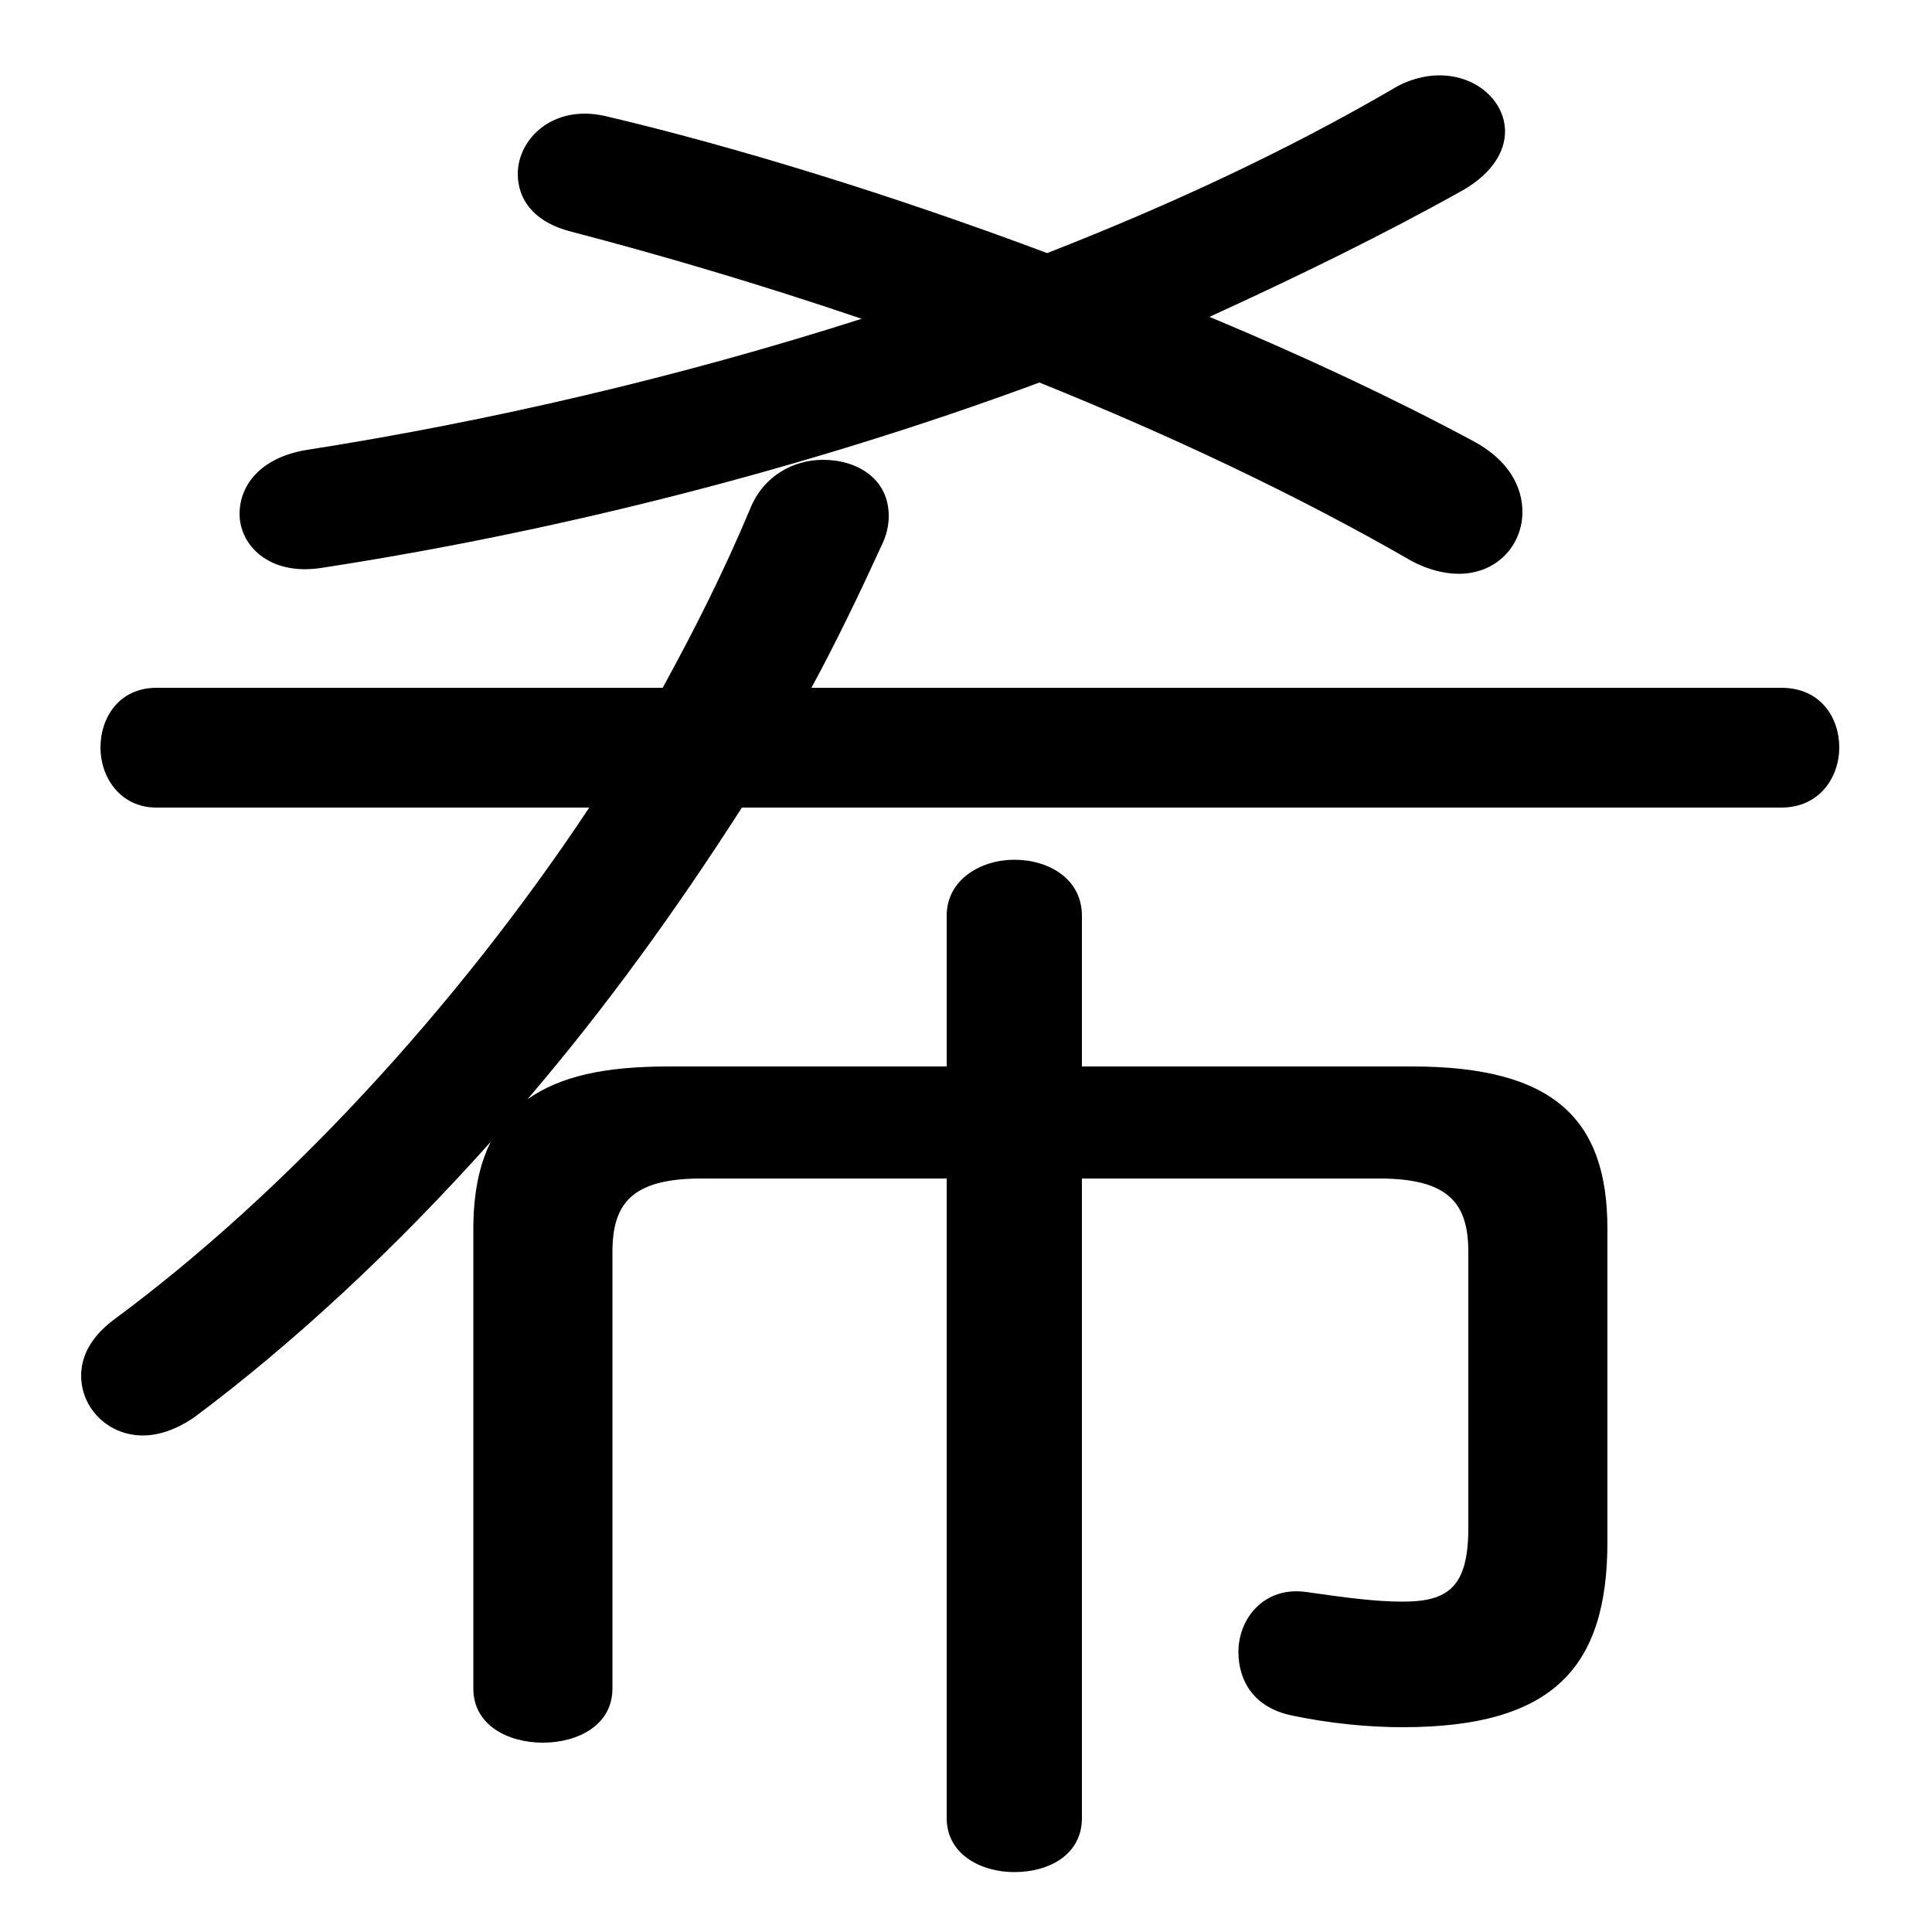 <svg xmlns="http://www.w3.org/2000/svg" viewBox="0 -44.0 50.0 50.0">
    <rect x="0" y="-44.0" width="50.0" height="50.0" fill="#808080" stroke="none"/>
    <g transform="scale(1, -1)">
        <!-- ボディの枠 -->
        <rect x="0" y="-6.0" width="50.0" height="50.0"
            stroke="white" fill="white"/>
        <!-- グリフ座標系の原点 -->
        <circle cx="0" cy="0" r="5" fill="white"/>
        <!-- グリフのアウトライン -->
        <g style="fill:black;stroke:#000000;stroke-width:0;stroke-linecap:round;stroke-linejoin:round;">
        <path d="M 46.1 23.1 C 47.1 23.1 47.6 23.9 47.6 24.65 C 47.6 25.45 47.1 26.2 46.1 26.2 L 21.0 26.2 C 21.65 27.4 22.25 28.65 22.8 29.85 C 22.95 30.15 23.0 30.4 23.0 30.65 C 23.0 31.6 22.2 32.1 21.3 32.1 C 20.55 32.1 19.75 31.7 19.4 30.8 C 18.75 29.25 18.0 27.75 17.15 26.2 L 4.05 26.2 C 3.1 26.2 2.6 25.45 2.6 24.65 C 2.6 23.9 3.1 23.1 4.05 23.1 L 15.25 23.1 C 11.8 17.9 7.35 13.1 2.95 9.85 C 2.35 9.4 2.1 8.9 2.1 8.4 C 2.1 7.55 2.8 6.85 3.7 6.85 C 4.1 6.85 4.55 7.0 5.0 7.3 C 7.55 9.2 10.2 11.65 12.7 14.45 C 12.4 13.85 12.25 13.1 12.25 12.2 L 12.25 0.3 C 12.25 -0.65 13.15 -1.1 14.05 -1.1 C 14.95 -1.1 15.85 -0.65 15.85 0.3 L 15.85 11.6 C 15.85 12.85 16.35 13.5 18.15 13.5 L 24.5 13.5 L 24.5 -3.05 C 24.5 -4.0 25.4 -4.45 26.25 -4.45 C 27.15 -4.45 28.0 -4.0 28.0 -3.05 L 28.0 13.5 L 35.7 13.5 C 37.5 13.5 38.0 12.85 38.0 11.6 L 38.0 4.45 C 38.0 2.9 37.45 2.55 36.3 2.55 C 35.6 2.55 34.85 2.65 33.8 2.8 C 32.7 2.95 32.05 2.1 32.05 1.25 C 32.05 0.5 32.45 -0.2 33.45 -0.4 C 34.4 -0.6 35.4 -0.7 36.3 -0.7 C 40.2 -0.7 41.6 0.85 41.6 4.1 L 41.6 12.2 C 41.6 15.05 40.2 16.4 36.55 16.4 L 28.0 16.4 L 28.0 20.3 C 28.0 21.25 27.15 21.75 26.25 21.75 C 25.4 21.75 24.5 21.25 24.5 20.3 L 24.5 16.4 L 17.3 16.4 C 15.65 16.4 14.5 16.15 13.65 15.55 C 15.7 17.95 17.5 20.45 19.2 23.1 Z M 27.1 37.45 C 23.1 38.95 19.05 40.2 15.65 41.0 C 14.3 41.3 13.4 40.4 13.4 39.5 C 13.4 38.85 13.8 38.25 14.8 38.0 C 17.1 37.4 19.65 36.65 22.3 35.75 C 17.6 34.25 12.7 33.1 7.9 32.35 C 6.75 32.15 6.2 31.45 6.2 30.7 C 6.2 29.9 6.95 29.1 8.3 29.3 C 14.5 30.25 20.95 31.9 26.9 34.1 C 30.25 32.75 33.55 31.2 36.5 29.5 C 36.95 29.25 37.4 29.15 37.75 29.15 C 38.75 29.15 39.4 29.9 39.4 30.75 C 39.4 31.4 39.05 32.1 38.1 32.6 C 36.05 33.7 33.7 34.8 31.3 35.8 C 33.6 36.85 35.85 37.95 37.9 39.1 C 38.65 39.55 38.95 40.1 38.95 40.6 C 38.95 41.35 38.25 42.05 37.25 42.05 C 36.9 42.05 36.45 41.95 36.05 41.7 C 33.3 40.1 30.3 38.7 27.1 37.45 Z"/>
    </g>
    </g>
</svg>
